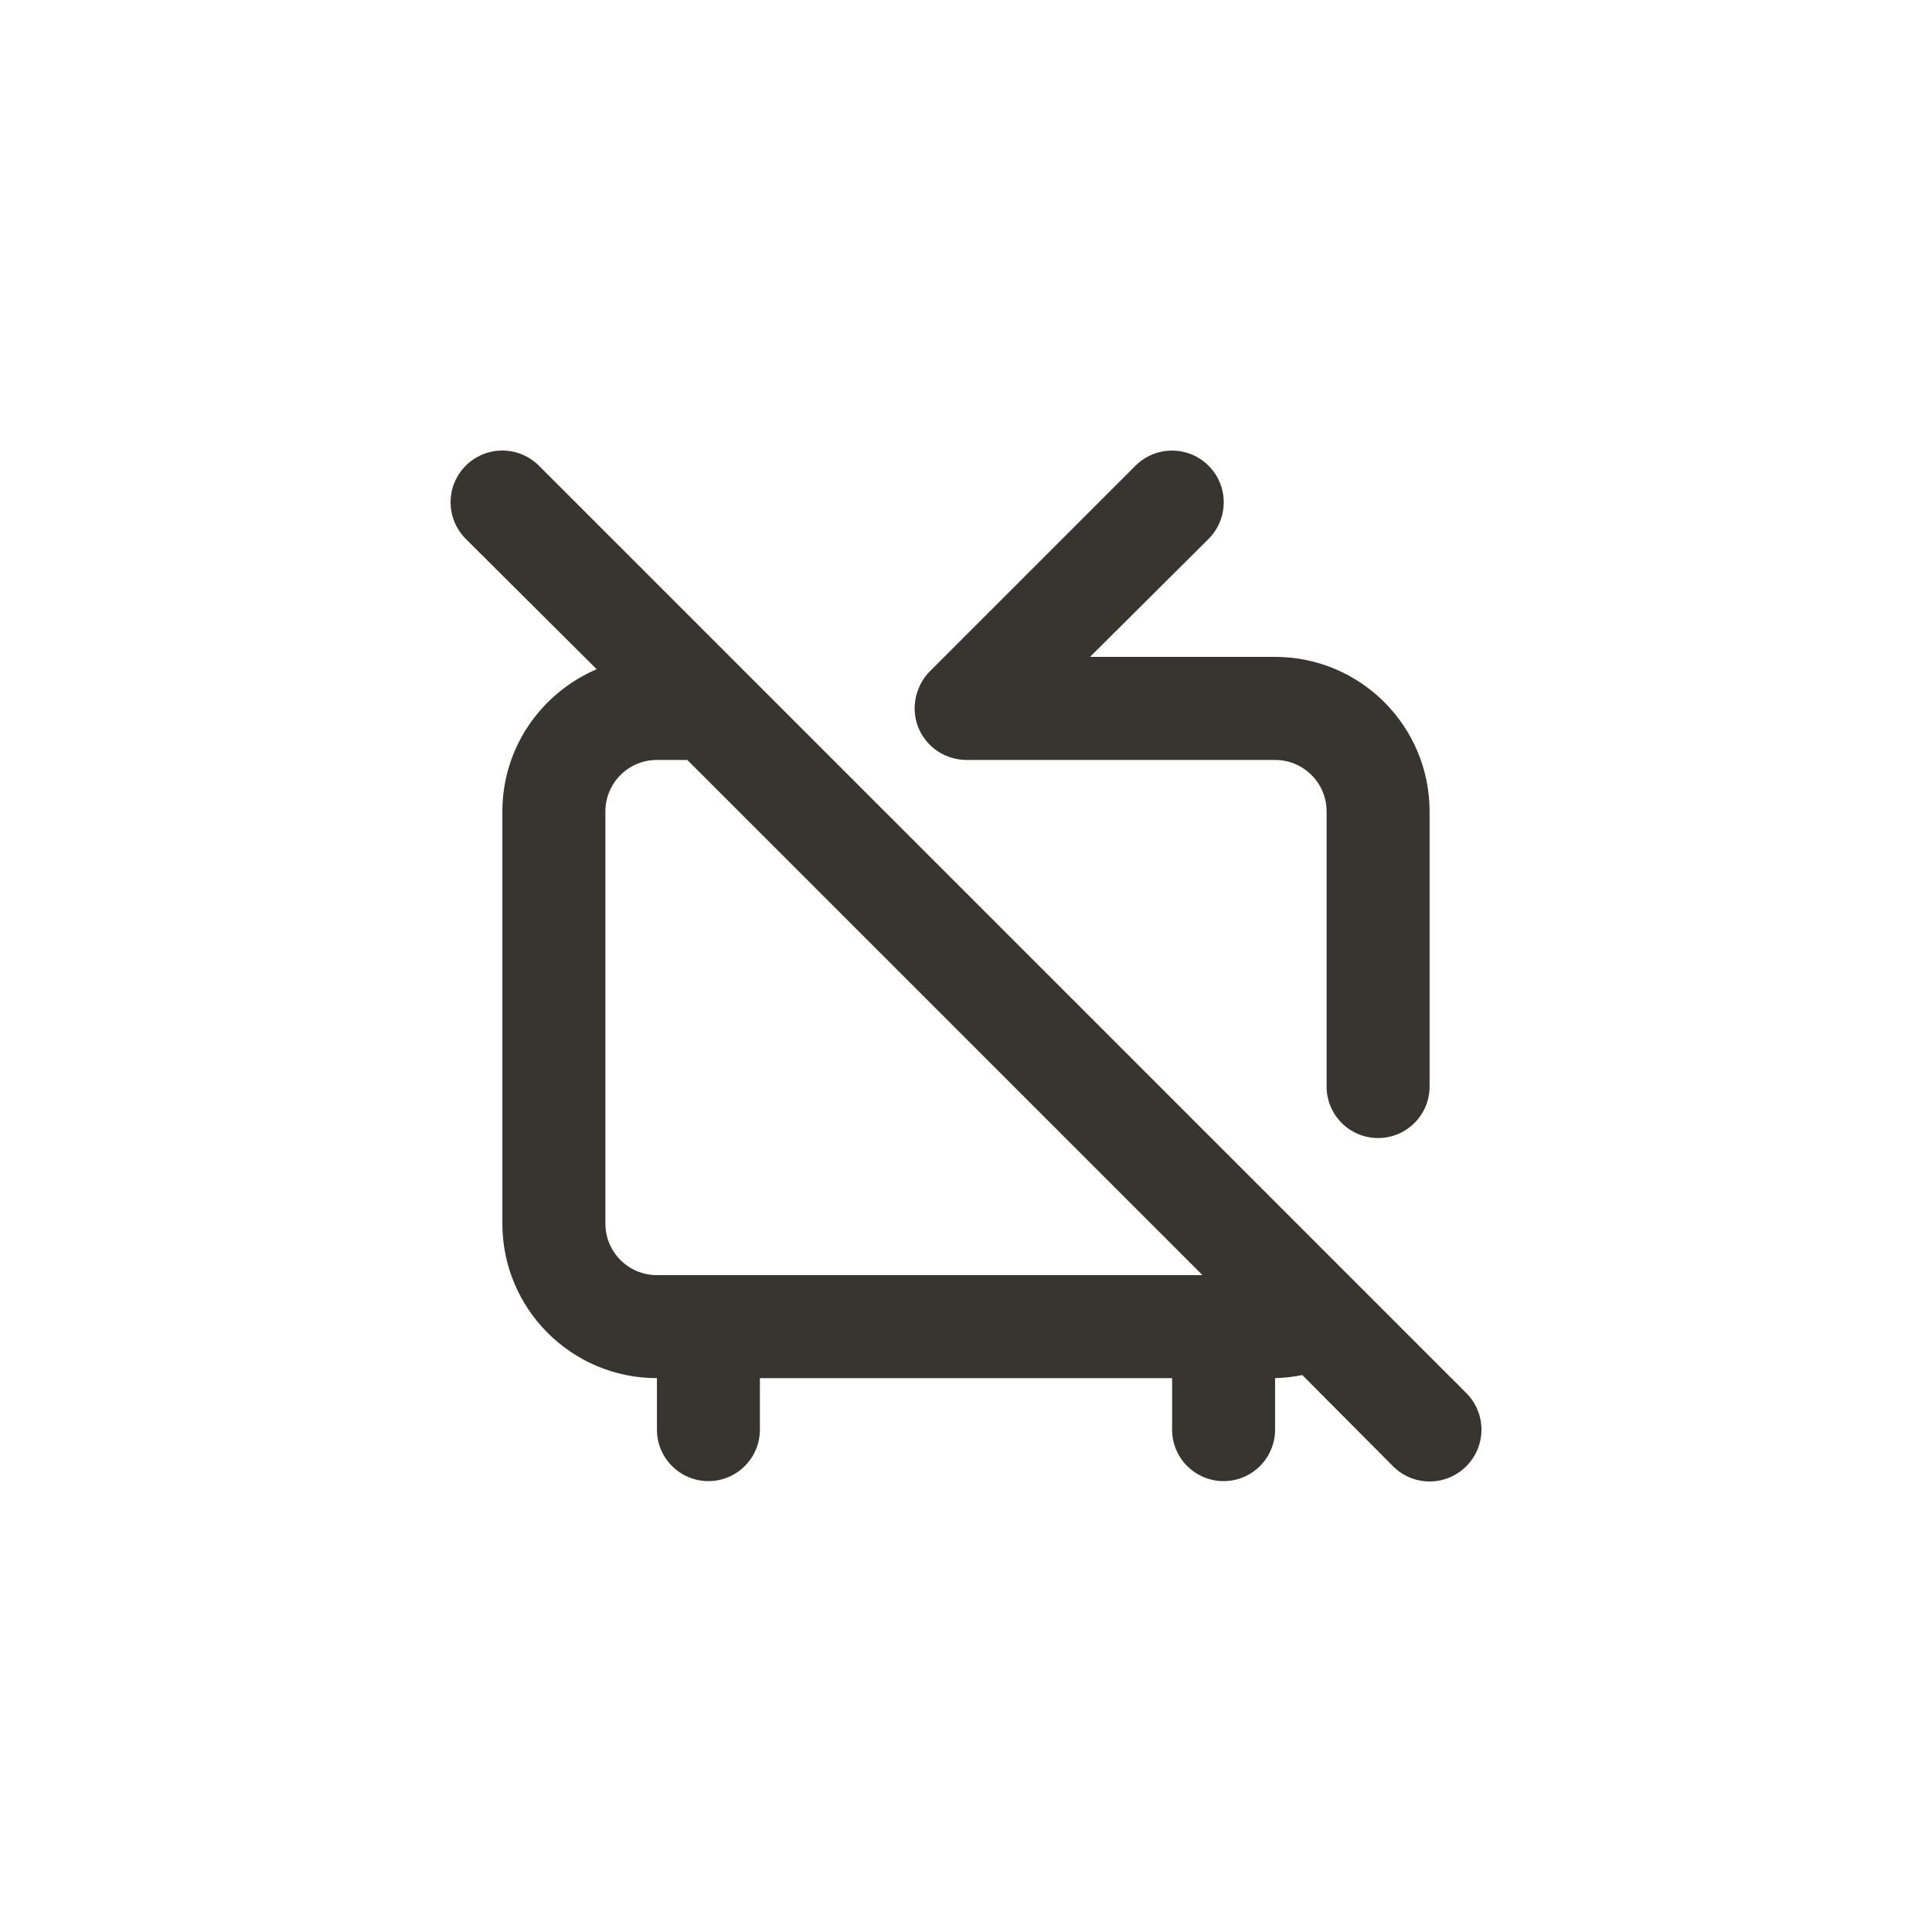<!-- Generated by IcoMoon.io -->
<svg version="1.1" xmlns="http://www.w3.org/2000/svg" width="40" height="40" viewBox="0 0 40 40">
<title>ul-tv-retro-slash</title>
<path fill="#37352f" d="M19.594 15.648c0.119 0.052 0.258 0.083 0.405 0.086h6.401c0.589 0 1.066 0.478 1.066 1.066v0 5.696c0 0.589 0.478 1.066 1.066 1.066s1.066-0.478 1.066-1.066v0-5.696c0-1.767-1.433-3.2-3.2-3.2v0h-3.83l2.454-2.442c0.194-0.194 0.314-0.462 0.314-0.758 0-0.591-0.479-1.071-1.071-1.071-0.296 0-0.563 0.12-0.758 0.314l-4.266 4.266c-0.094 0.098-0.17 0.215-0.222 0.345l-0.002 0.007c-0.050 0.12-0.080 0.259-0.080 0.406s0.030 0.286 0.082 0.412l-0.002-0.007c0.11 0.262 0.314 0.466 0.569 0.574l0.007 0.002zM30.358 28.842l-19.2-19.2c-0.194-0.194-0.462-0.314-0.758-0.314-0.591 0-1.071 0.479-1.071 1.071 0 0.296 0.12 0.563 0.314 0.758v0l2.71 2.698c-1.156 0.499-1.951 1.629-1.952 2.944v8.534c0 1.767 1.433 3.2 3.2 3.2v0 1.066c0 0.589 0.478 1.066 1.066 1.066s1.066-0.478 1.066-1.066v0-1.066h8.534v1.066c0 0.589 0.478 1.066 1.066 1.066s1.066-0.478 1.066-1.066v0-1.066c0.203-0.006 0.398-0.029 0.586-0.068l-0.022 0.004 1.878 1.888c0.194 0.195 0.462 0.315 0.758 0.315s0.564-0.121 0.758-0.315v0c0.195-0.194 0.315-0.462 0.315-0.758s-0.121-0.564-0.315-0.758v0zM13.6 26.4c-0.589 0-1.066-0.478-1.066-1.066v0-8.534c0-0.589 0.478-1.066 1.066-1.066v0h0.63l10.666 10.666z"></path>
</svg>
